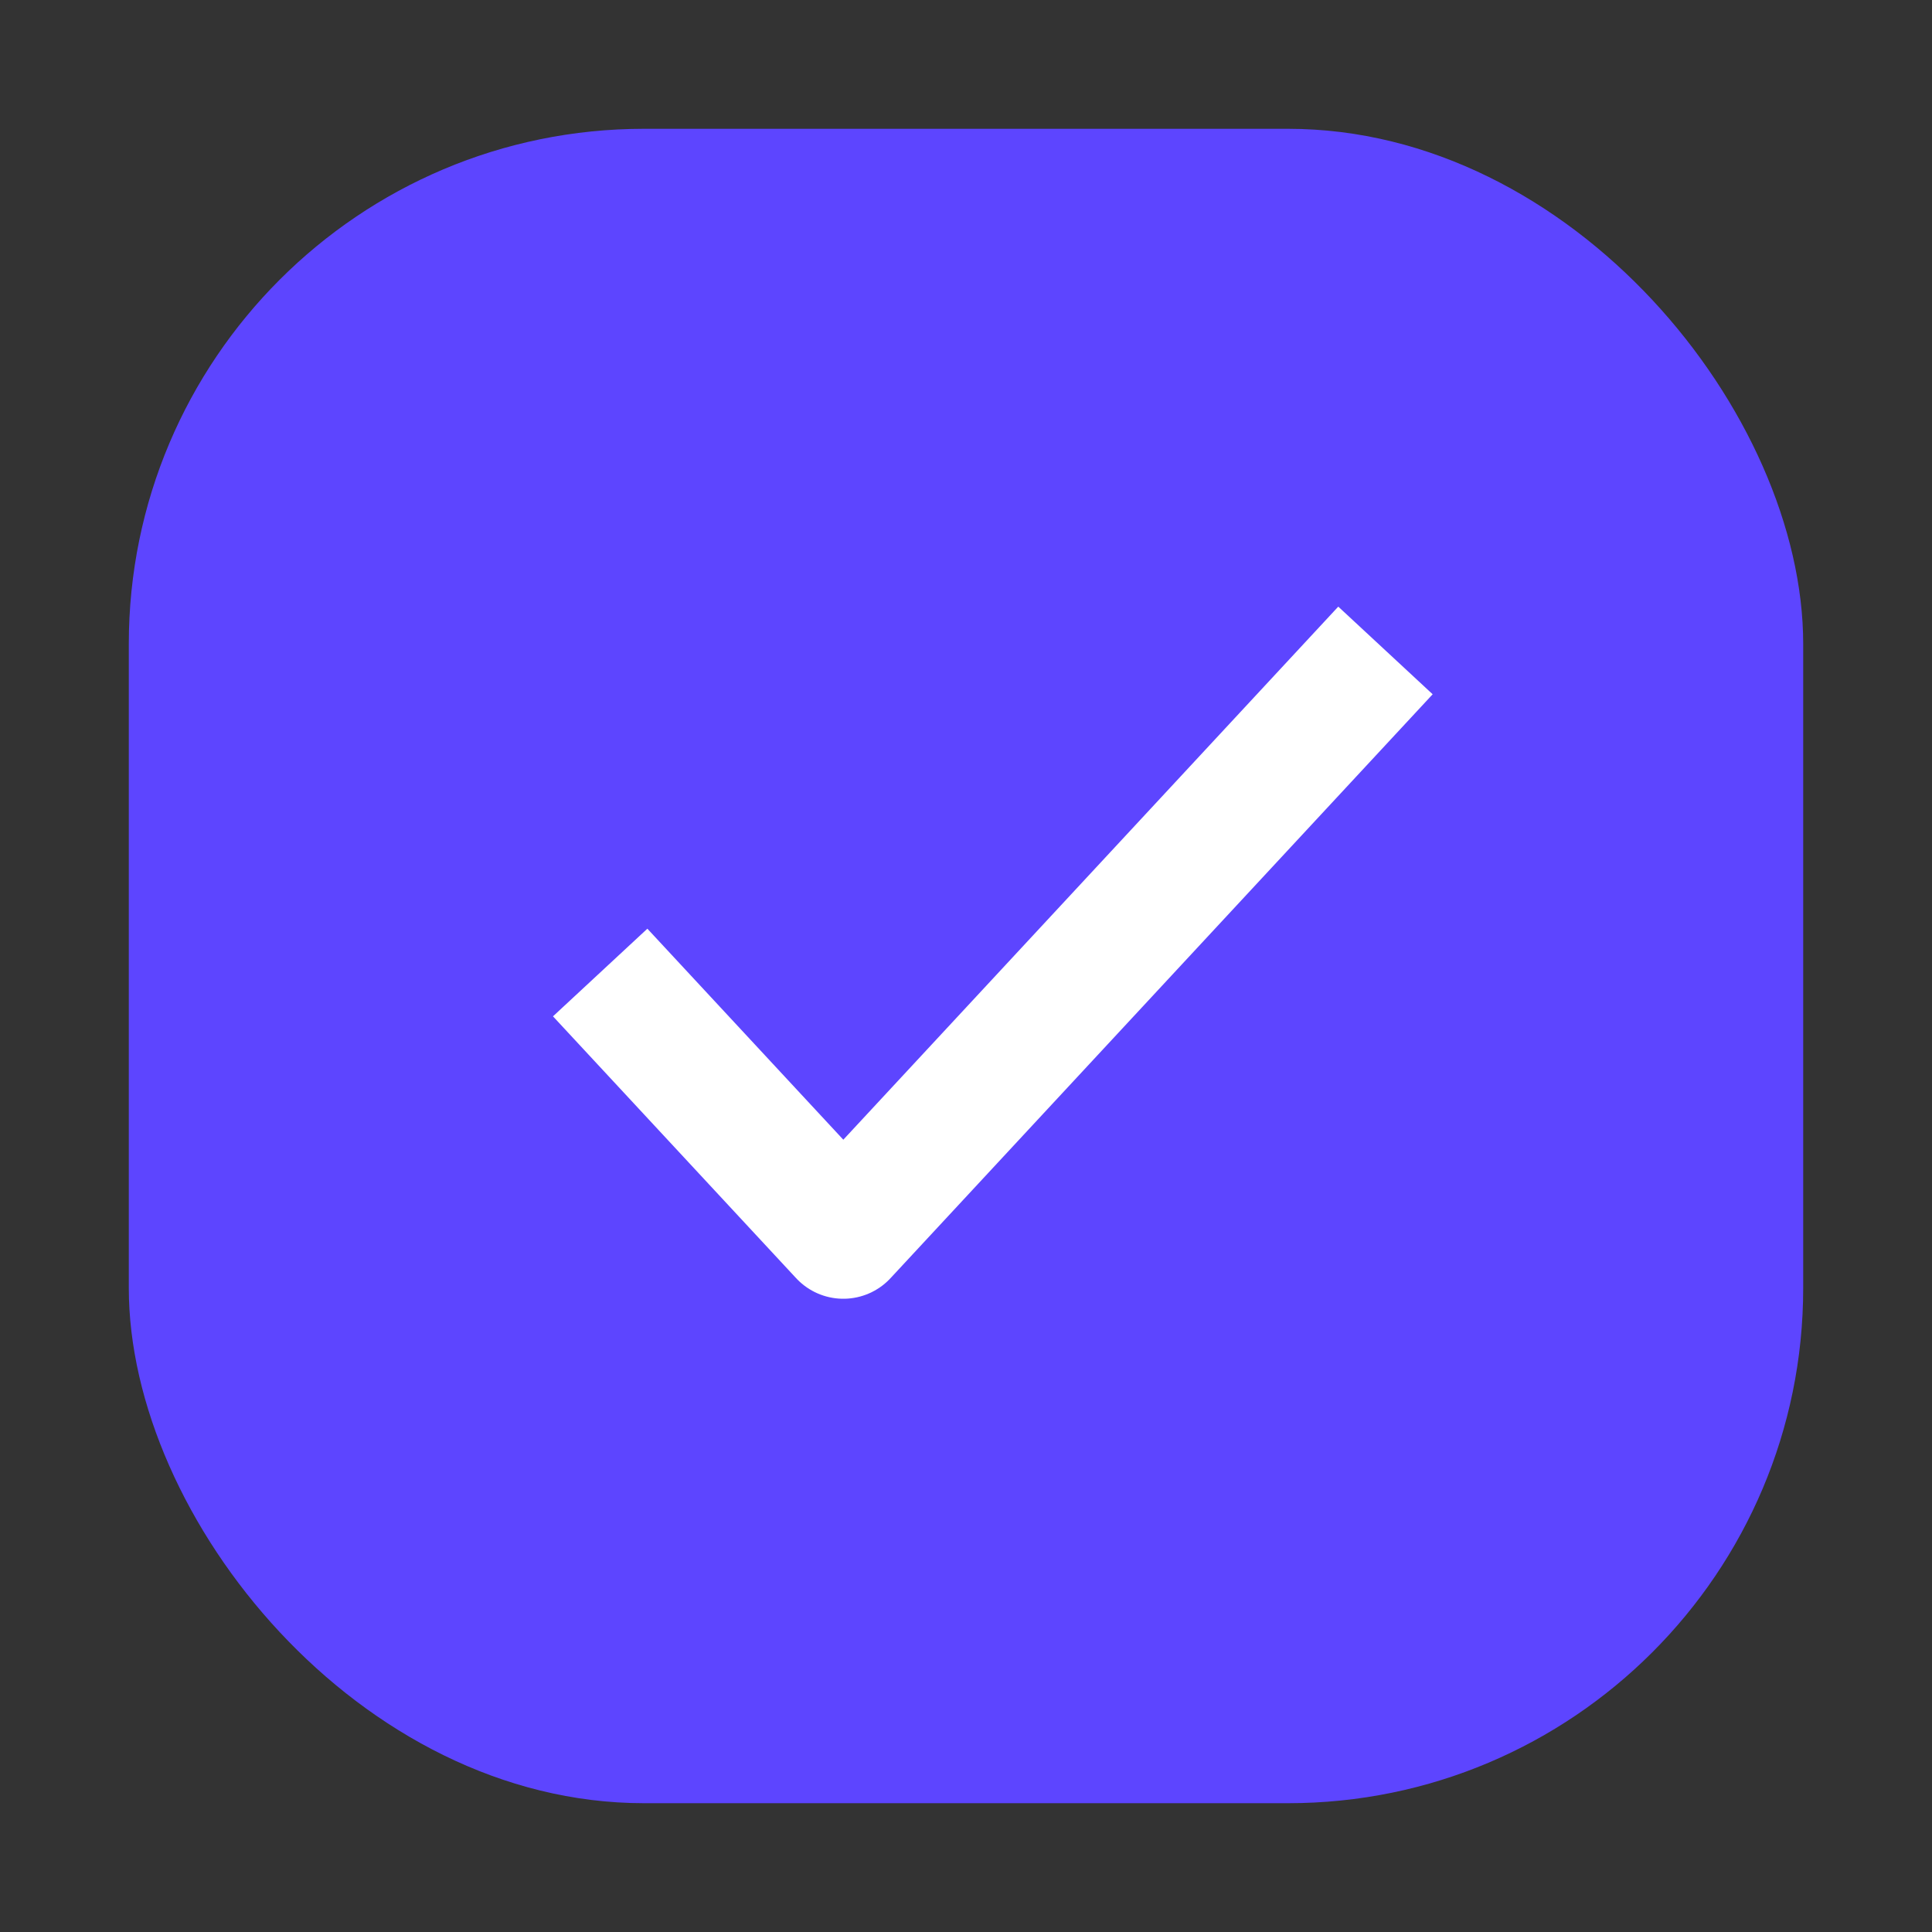 <svg width="30" height="30" viewBox="0 0 30 30" fill="none" xmlns="http://www.w3.org/2000/svg">
<rect x="0" y="0" width="30" height="30" fill="#333333" stroke="none"/>
<rect x="2" y="2" width="26" height="26" rx="8" fill="#5D45FF"/>
<path d="M10 15.834L13.095 19.167L20.833 10.833" stroke="white" stroke-width="2" stroke-linecap="square" stroke-linejoin="round"/>
</svg>
